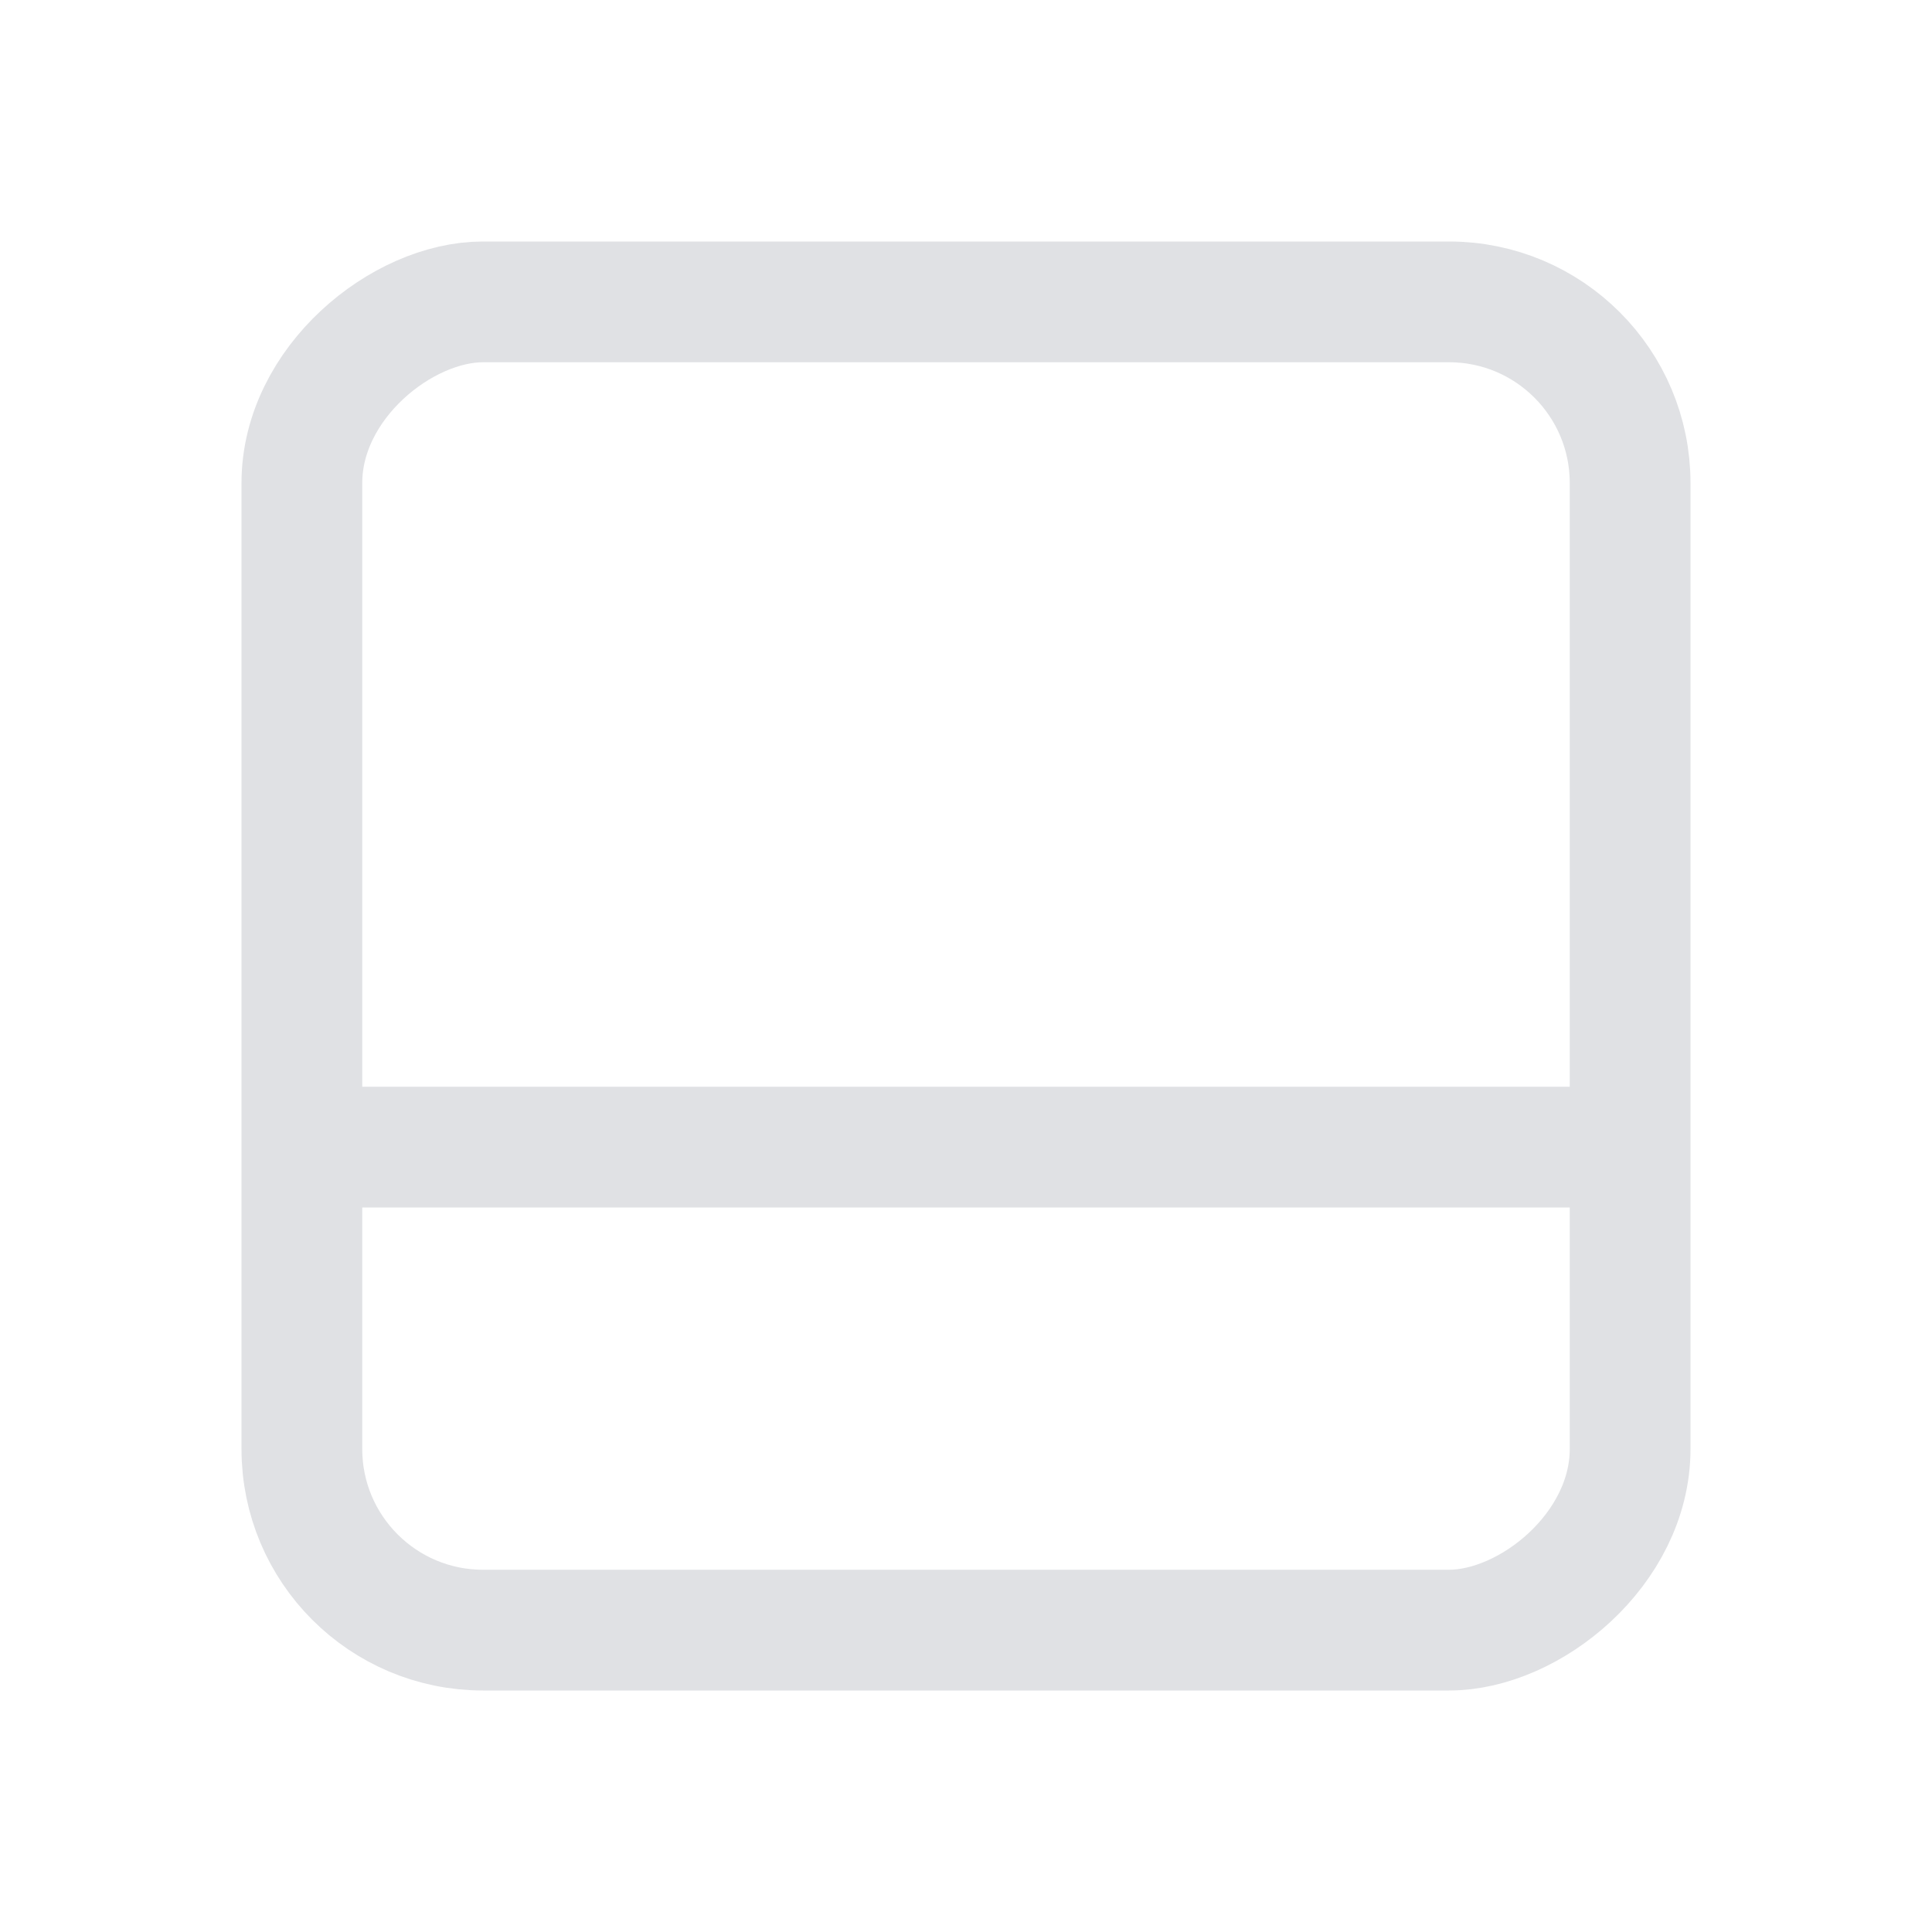 <svg width="16" height="16" viewBox="0 0 16 16" fill="none" xmlns="http://www.w3.org/2000/svg">
<rect x="2.5" y="13.5" width="11" height="11" rx="1.5" transform="rotate(-90 2.5 13.5)" stroke="#E0E1E4"/>
<path d="M13.5 9.5H2.5" stroke="#E0E1E4"/>
</svg>
